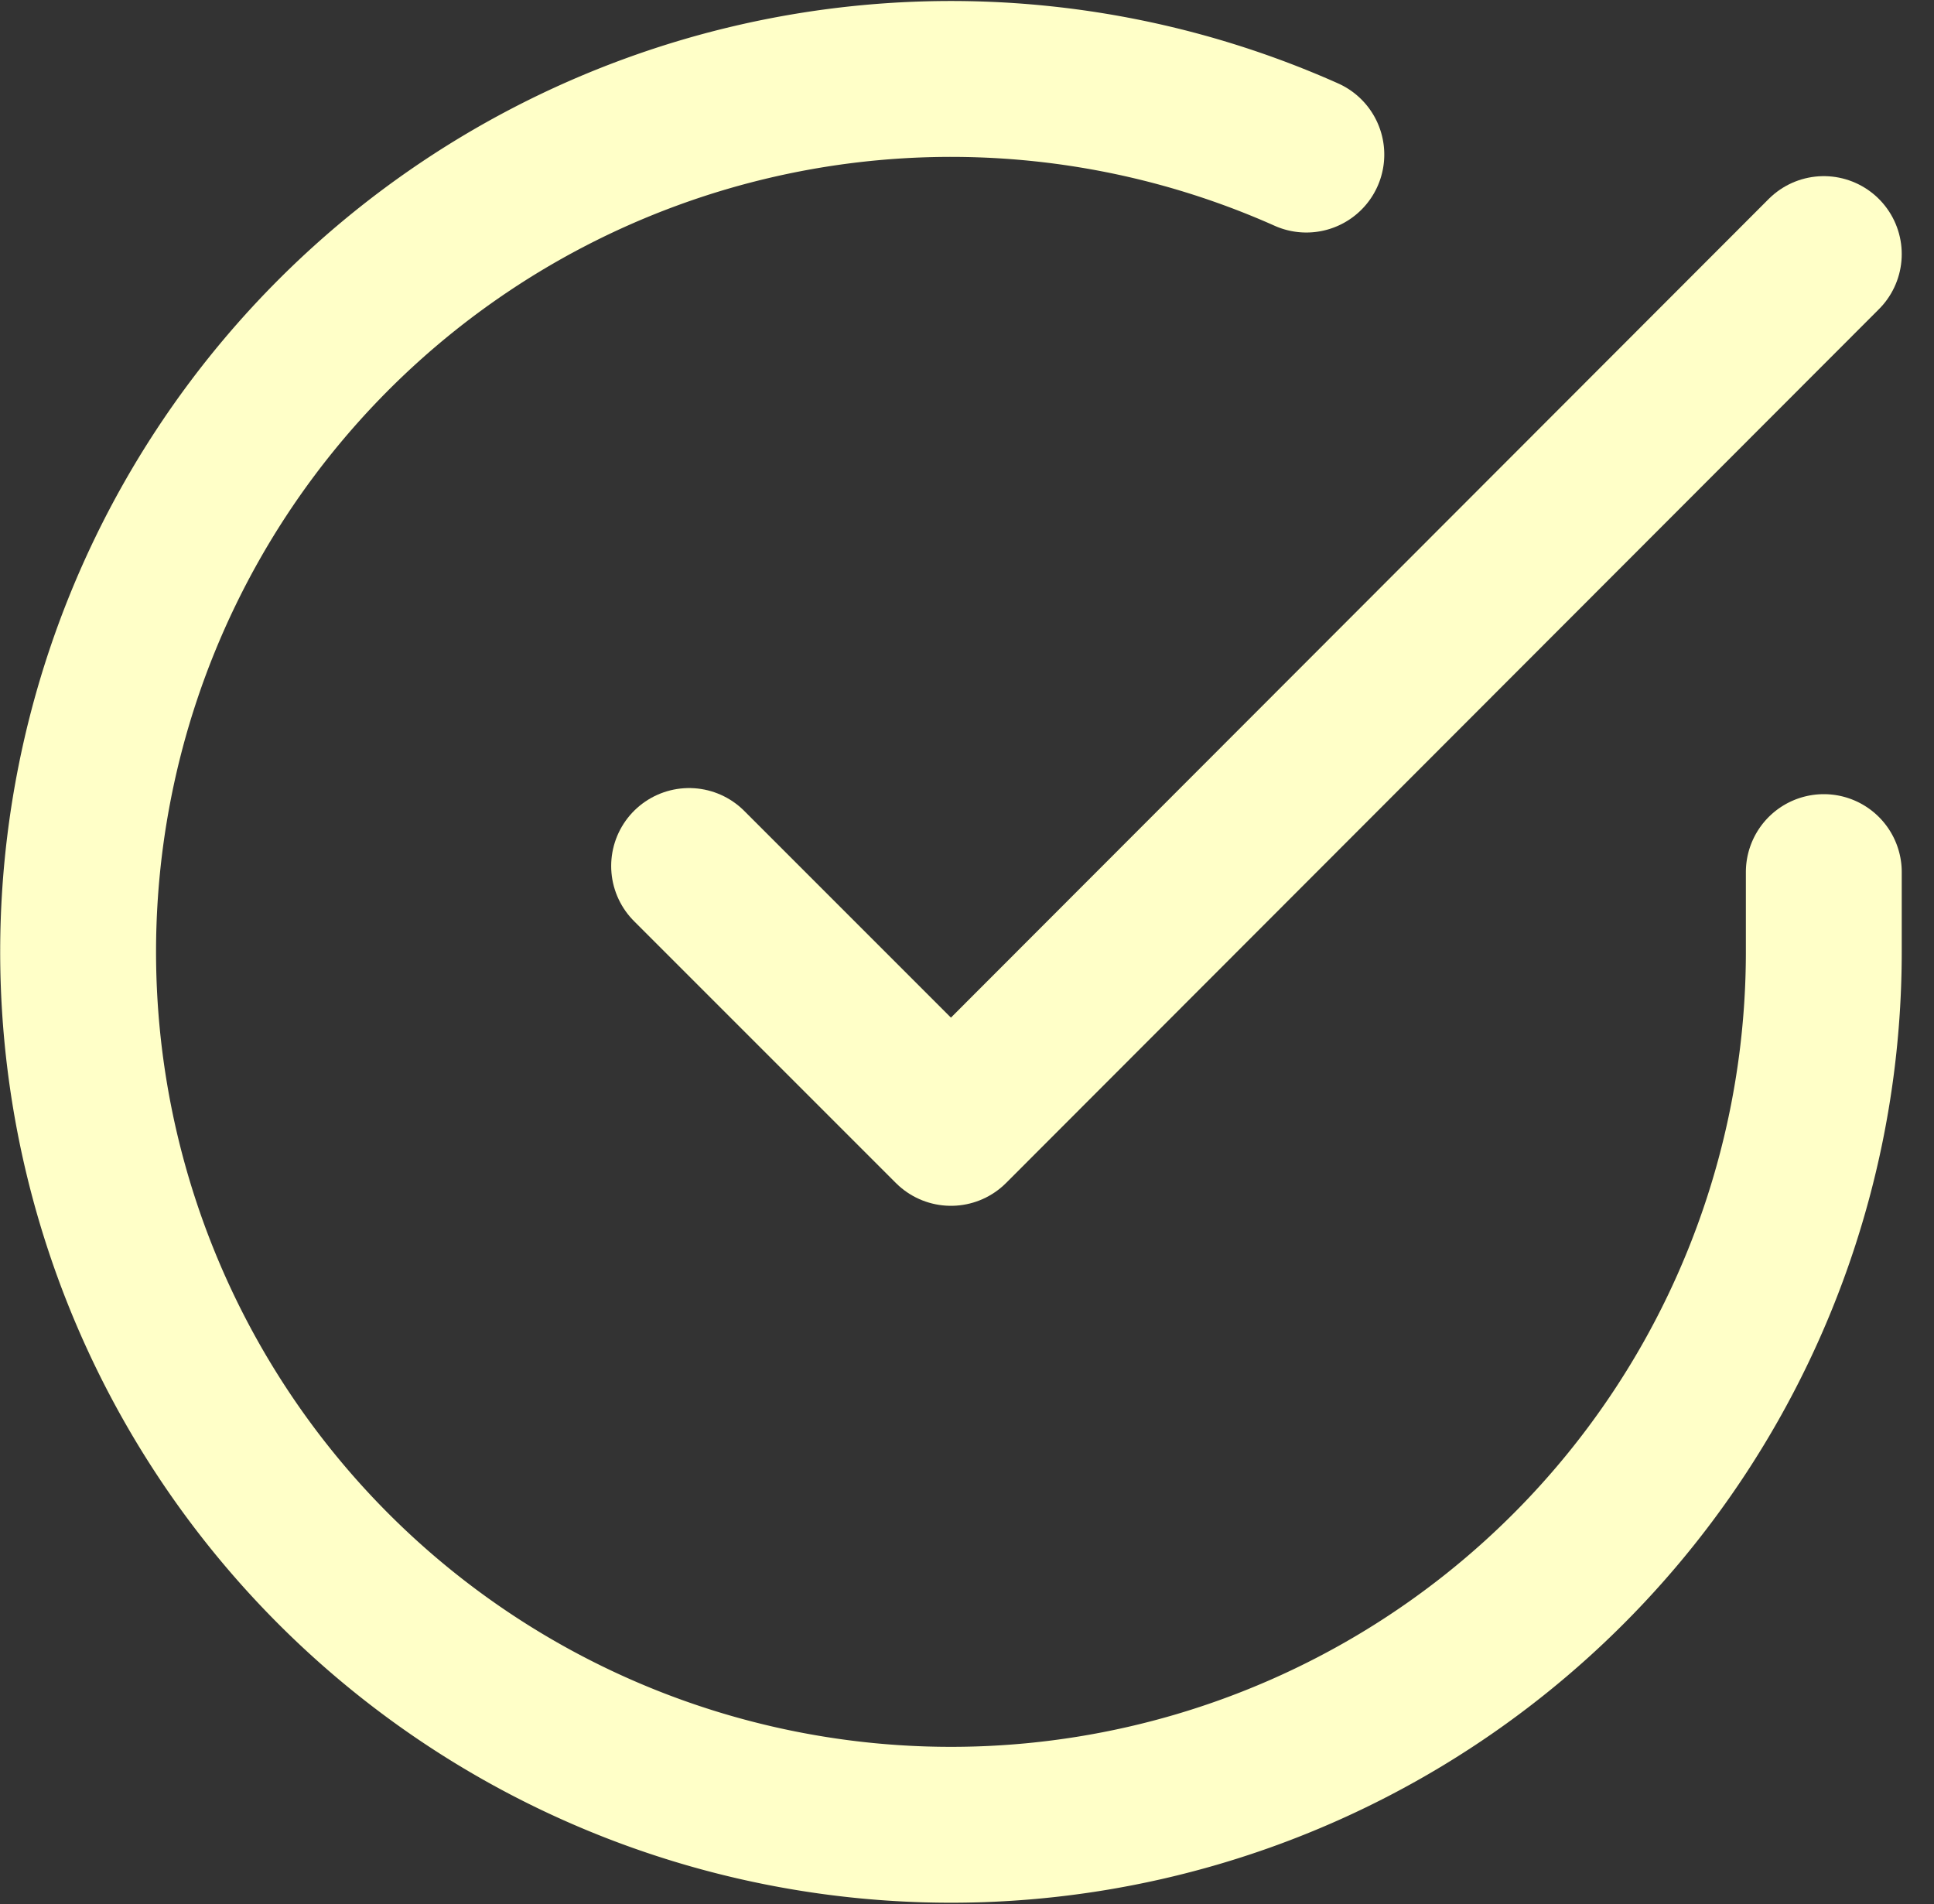 <svg xmlns="http://www.w3.org/2000/svg" width="62.041" height="61.075" viewBox="0 0 62.041 61.075">
  <rect x="0" y="0" width="62.041" height="61.075" fill="#333333" stroke="none"/>
  <g id="check-circle" transform="translate(0.506 0.539)">
    <path id="Path_846" data-name="Path 846" d="M58,27.435v2.576A28,28,0,1,1,41.4,4.419" transform="translate(0 0)" fill="none" stroke="#ffffc8" stroke-linecap="round" stroke-linejoin="round" stroke-width="5"/>
    <path id="Path_847" data-name="Path 847" d="M45.4,4l-28,28.028L9,23.628" transform="translate(12.6 3.611)" fill="none" stroke="#ffffc8" stroke-linecap="round" stroke-linejoin="round" stroke-width="5"/>
  </g>
</svg>
